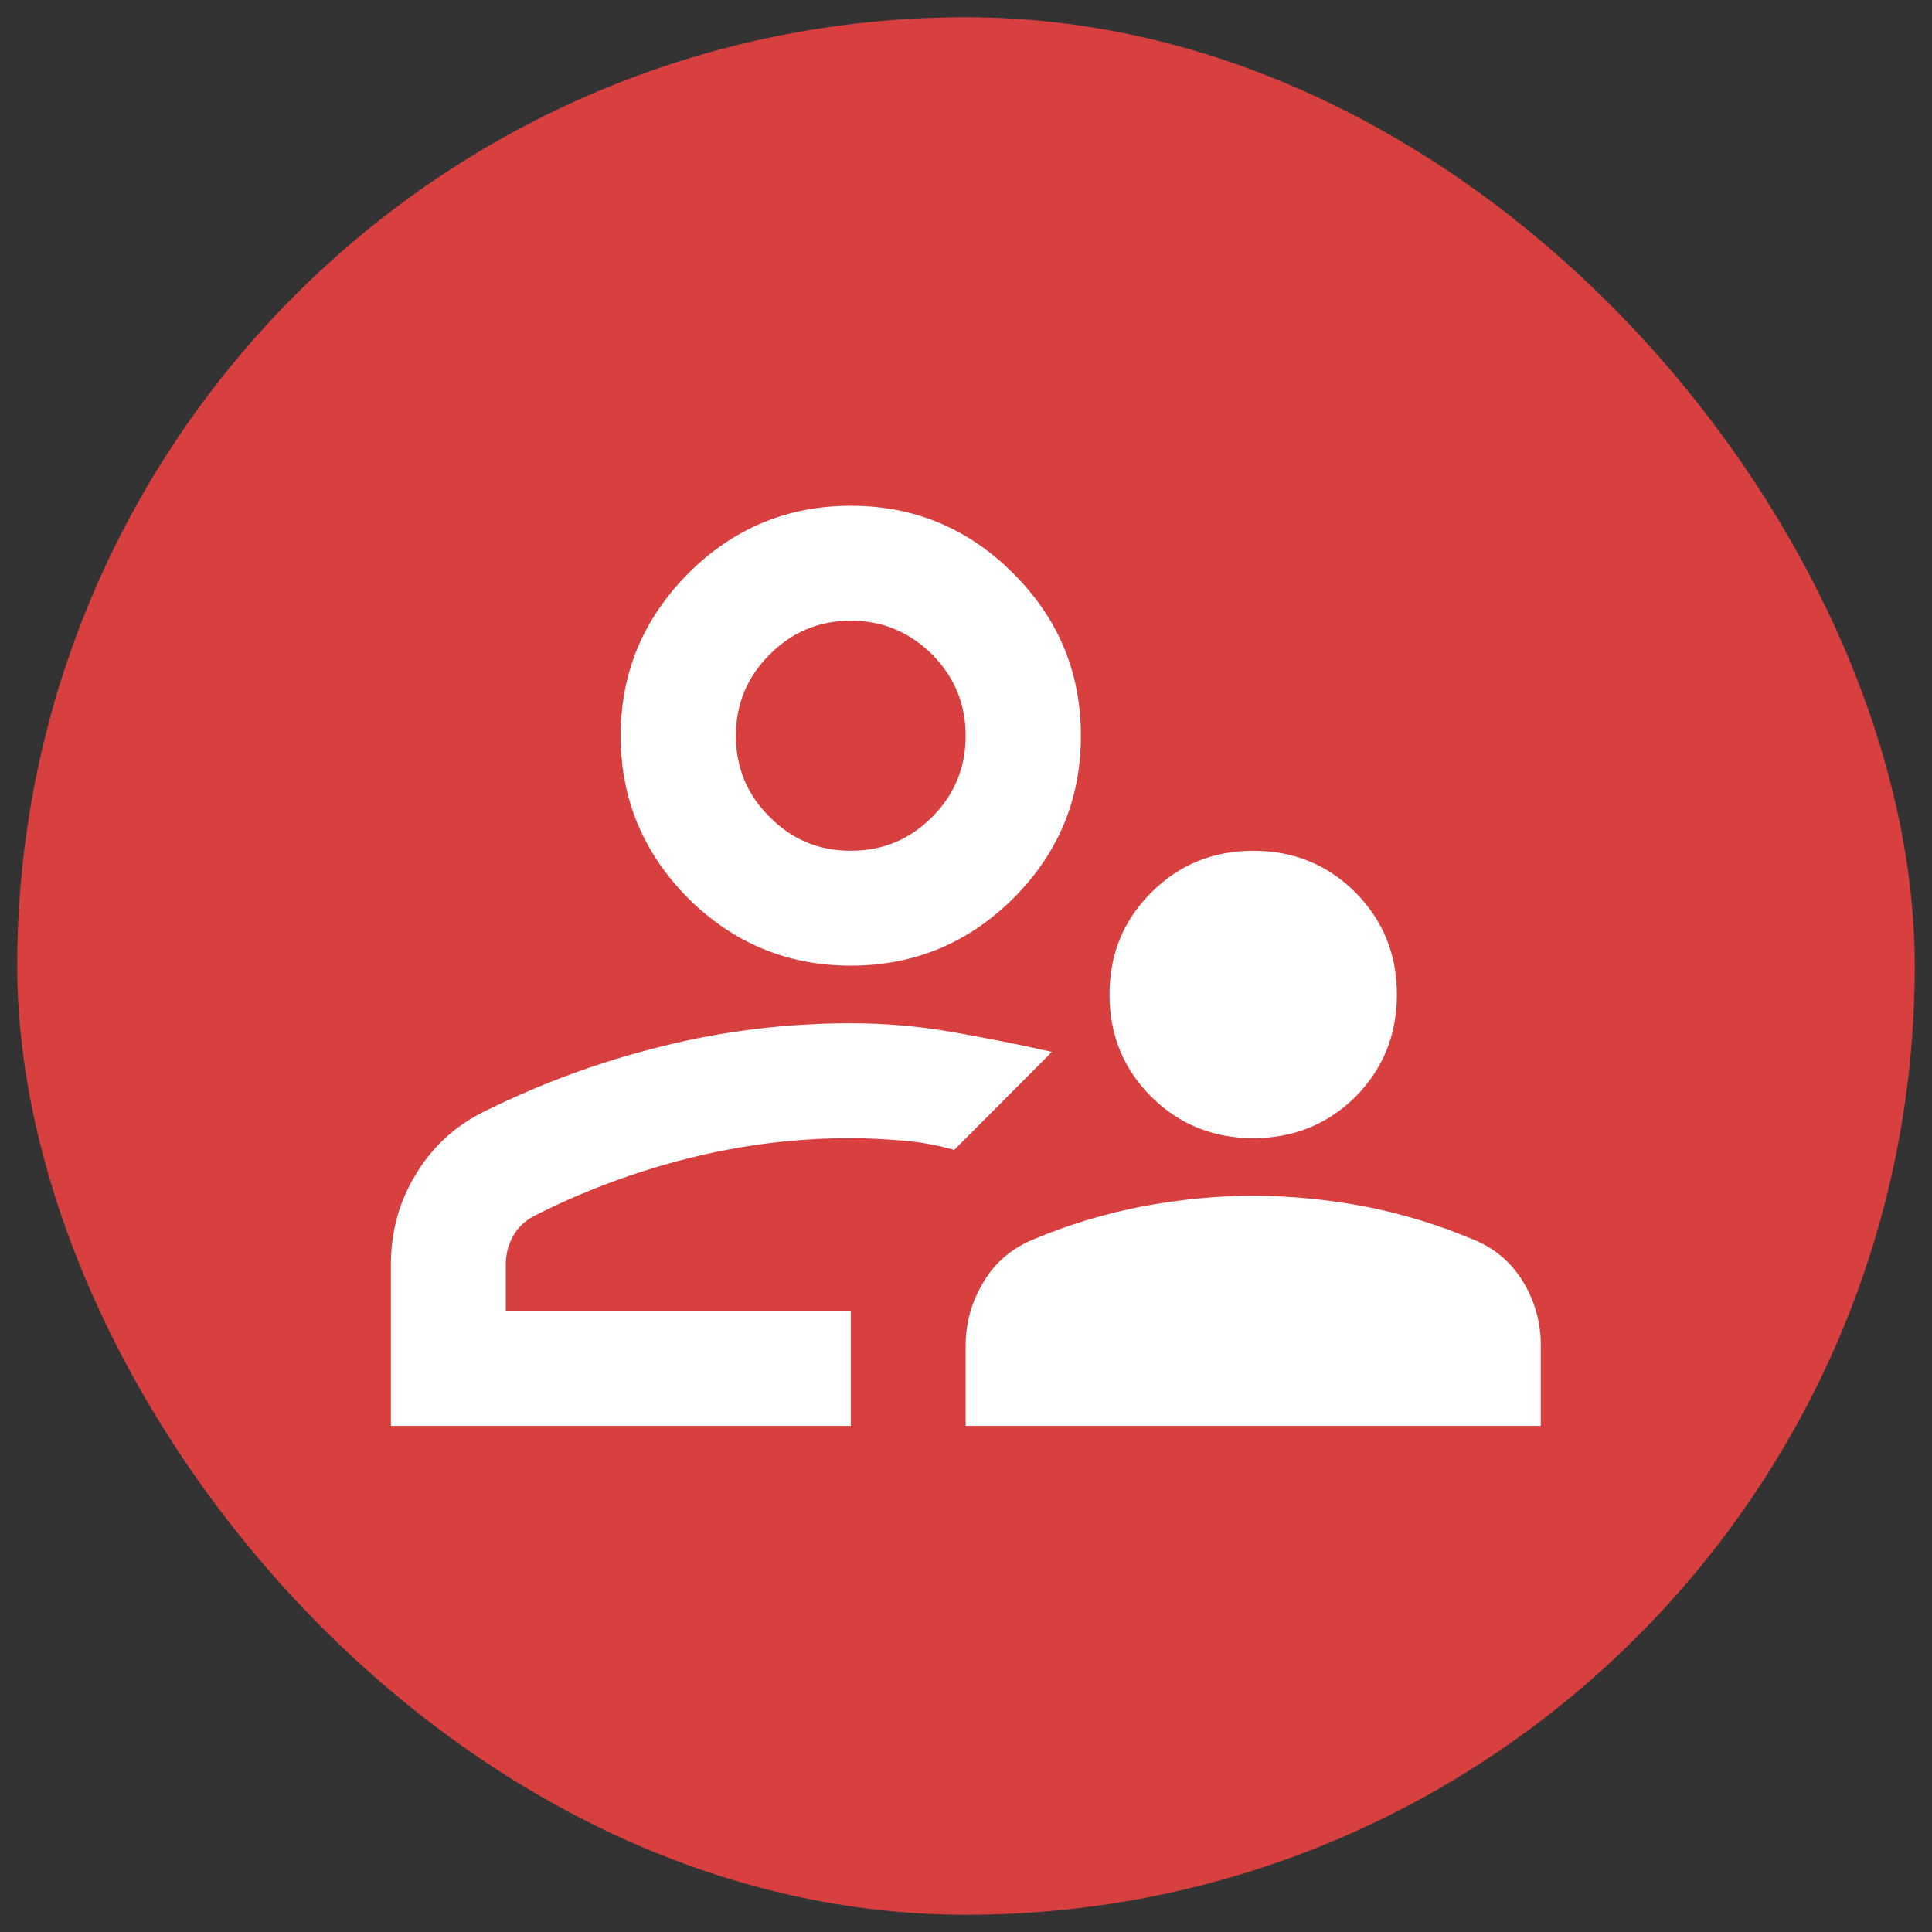 <svg width="56" height="56" viewBox="0 0 56 56" fill="none" xmlns="http://www.w3.org/2000/svg" xmlns:xlink="http://www.w3.org/1999/xlink">
	<rect x="0" y="0" width="56" height="56" fill="#333333" stroke="none"/>
	<desc>
			Created with Pixso.
	</desc>
	<defs>
		<clipPath id="clip258_2939">
			<rect id="Frame 34" rx="27.5" width="55" height="55" transform="translate(0.5 0.5)" fill="white" fill-opacity="0"/>
		</clipPath>
	</defs>
	<rect id="Frame 34" rx="27.5" width="55" height="55" transform="translate(0.5 0.5)" fill="#D84040" fill-opacity="1"/>
	<g clip-path="url(#clip258_2939)">
		<mask id="mask258_2941" mask-type="alpha" maskUnits="userSpaceOnUse" x="8" y="8" width="40" height="40">
			<rect id="Bounding box" x="8" y="8" width="40" height="40" fill="#D9D9D9" fill-opacity="1"/>
		</mask>
		<g mask="url(#mask258_2941)">
			<path id="supervisor_account" d="M36.33 32.99C35.16 32.99 34.18 32.59 33.37 31.79C32.56 30.98 32.16 29.99 32.16 28.83C32.16 27.66 32.56 26.68 33.37 25.87C34.18 25.06 35.16 24.66 36.33 24.66C37.49 24.66 38.48 25.06 39.29 25.87C40.09 26.68 40.49 27.66 40.49 28.83C40.49 29.99 40.09 30.98 39.29 31.79C38.48 32.59 37.49 32.99 36.33 32.99ZM27.99 41.33L27.99 38.99C27.99 38.33 28.17 37.71 28.52 37.14C28.86 36.57 29.36 36.16 29.99 35.91C30.99 35.49 32.03 35.18 33.1 34.97C34.17 34.77 35.24 34.66 36.33 34.66C37.41 34.66 38.49 34.77 39.56 34.97C40.63 35.18 41.66 35.49 42.66 35.91C43.3 36.16 43.79 36.57 44.14 37.14C44.49 37.71 44.66 38.33 44.66 38.99L44.66 41.33L27.99 41.33ZM24.66 27.99C22.83 27.99 21.26 27.34 19.95 26.04C18.65 24.73 17.99 23.16 17.99 21.33C17.99 19.49 18.65 17.93 19.95 16.62C21.26 15.31 22.83 14.66 24.66 14.66C26.49 14.66 28.06 15.31 29.37 16.62C30.68 17.93 31.33 19.49 31.33 21.33C31.33 23.16 30.68 24.73 29.37 26.04C28.06 27.34 26.49 27.99 24.66 27.99ZM11.33 41.33L11.33 36.66C11.33 35.72 11.56 34.85 12.04 34.06C12.51 33.27 13.16 32.66 13.99 32.24C15.66 31.41 17.39 30.77 19.18 30.33C20.97 29.88 22.8 29.66 24.66 29.66C25.63 29.66 26.61 29.74 27.58 29.91C28.55 30.08 29.52 30.27 30.49 30.49L27.66 33.33C27.16 33.19 26.66 33.1 26.16 33.06C25.66 33.02 25.16 32.99 24.66 32.99C23.05 32.99 21.47 33.19 19.93 33.58C18.39 33.97 16.91 34.52 15.49 35.24C15.22 35.38 15.01 35.58 14.87 35.83C14.73 36.08 14.66 36.36 14.66 36.66L14.66 37.99L24.66 37.99L24.66 41.33L11.33 41.33ZM24.66 24.66C25.58 24.66 26.36 24.34 27.02 23.68C27.67 23.03 27.99 22.24 27.99 21.33C27.99 20.41 27.67 19.63 27.02 18.97C26.36 18.32 25.58 17.99 24.66 17.99C23.74 17.99 22.96 18.32 22.31 18.97C21.65 19.63 21.33 20.41 21.33 21.33C21.33 22.24 21.65 23.03 22.31 23.68C22.96 24.34 23.74 24.66 24.66 24.66Z" fill="#FFFFFF" fill-opacity="1" fill-rule="nonzero"/>
		</g>
	</g>
</svg>
